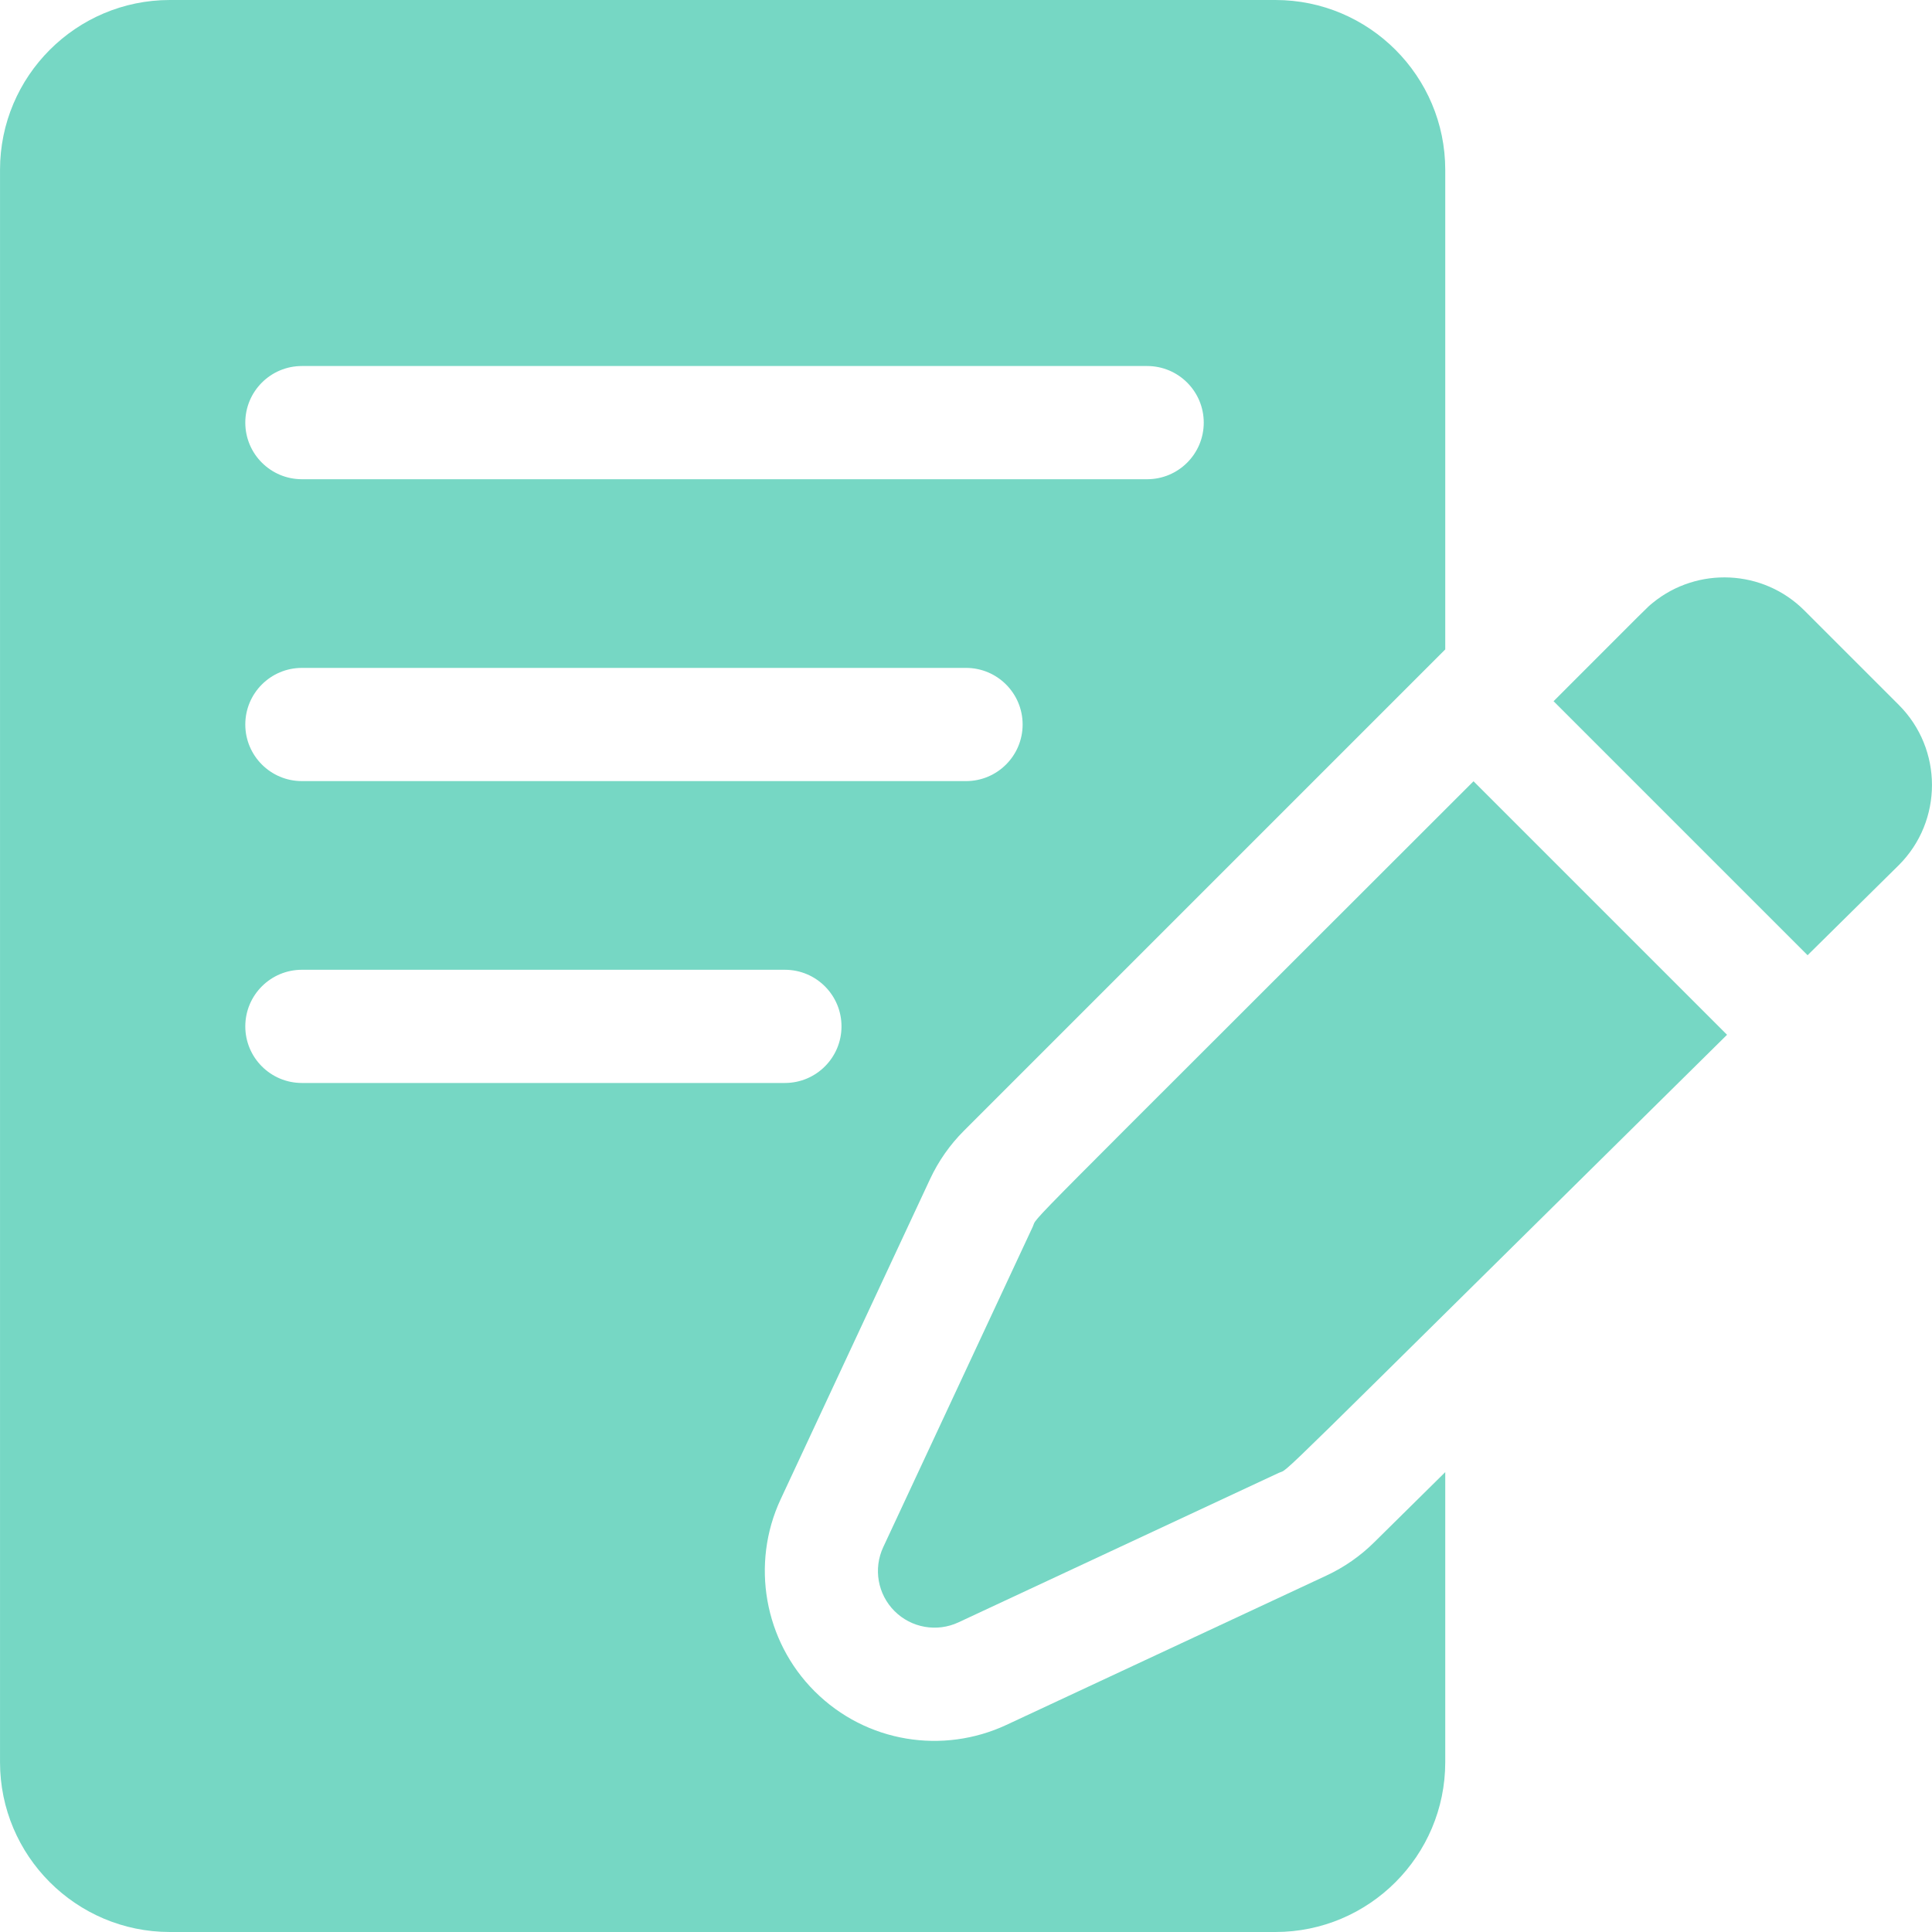 <?xml version="1.0"?>
<svg xmlns="http://www.w3.org/2000/svg" xmlns:xlink="http://www.w3.org/1999/xlink" xmlns:svgjs="http://svgjs.com/svgjs" version="1.1" width="512" height="512" x="0" y="0" viewBox="0 0 512 512" style="enable-background:new 0 0 512 512" xml:space="preserve" class=""><g><g xmlns="http://www.w3.org/2000/svg"><path d="m478.179 161.787c-10.956-10.964-28.373-11.653-40.151-2.056-1.703 1.388-.384.165-26.317 26.098l67.316 67.317 24.193-23.891c11.697-11.697 11.697-30.729 0-42.427z" fill="#76D7C4" data-original="#000000" style="" class=""/><path d="m273.667 325.148-39.598 84.854c-2.667 5.717-1.474 12.49 2.986 16.95 4.46 4.461 11.236 5.653 16.95 2.986l84.854-39.599c3.357-1.567-6.806 7.945 118.822-116.114l-67.183-67.184c-124.558 124.559-115.233 114.684-116.831 118.107z" fill="#76D7C4" data-original="#000000" style="" class=""/><path d="m364.13 408.771c-3.674 3.627-7.908 6.572-12.585 8.755l-84.854 39.599c-16.686 7.787-37.071 4.822-50.848-8.958-13.331-13.33-16.932-33.765-8.96-50.851l39.599-84.856c2.224-4.765 5.238-9.067 8.957-12.787l127.567-127.567v-127.106c0-24.813-20.187-45-45-45h-293c-24.813 0-45 20.187-45 45v422c0 24.813 20.187 45 45 45h293c24.813 0 45-20.187 45-45v-76.871zm-284.123-311.771h224c8.284 0 15 6.716 15 15s-6.716 15-15 15h-224c-8.284 0-15-6.716-15-15s6.716-15 15-15zm0 80h176c8.284 0 15 6.716 15 15s-6.716 15-15 15h-176c-8.284 0-15-6.716-15-15s6.716-15 15-15zm-15 95c0-8.284 6.716-15 15-15h128c8.284 0 15 6.716 15 15s-6.716 15-15 15h-128c-8.284 0-15-6.716-15-15z" fill="#76D7C4" data-original="#000000" style="" class=""/></g></g></svg>
